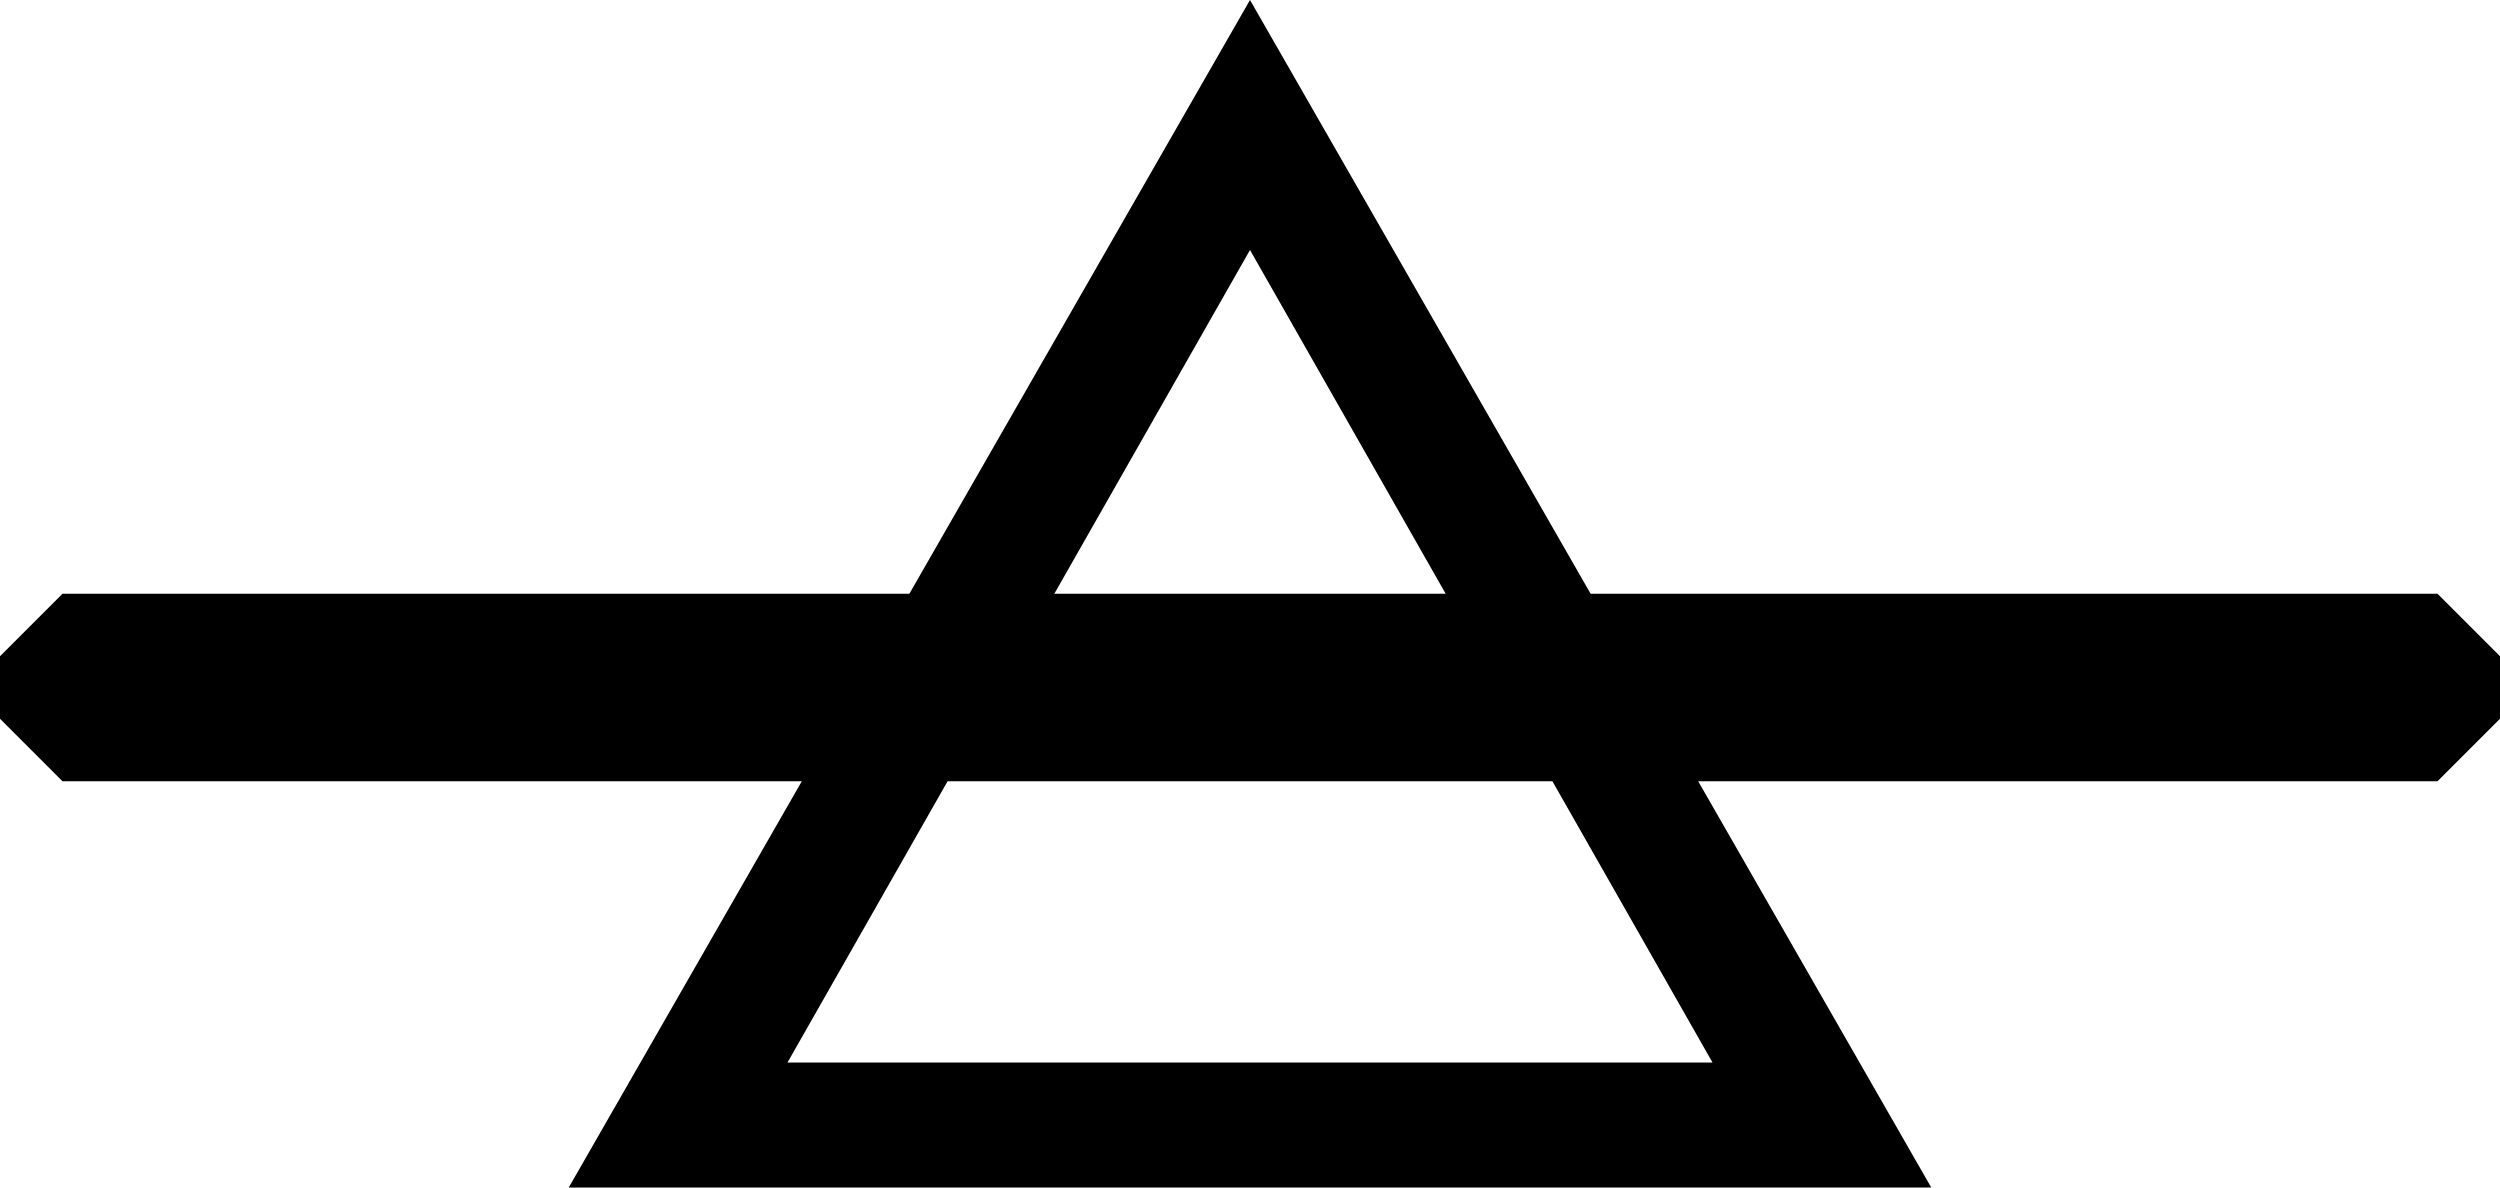 <?xml version="1.0" encoding="ISO-8859-1"?><!DOCTYPE svg PUBLIC "-//W3C//DTD SVG 1.1//EN" "http://www.w3.org/Graphics/SVG/1.1/DTD/svg11.dtd"><svg version="1.1" baseProfile="full" width="100%" height="100%" viewBox="-14.400 -6.840 28.800 13.680" xmlns="http://www.w3.org/2000/svg" xmlns:xlink="http://www.w3.org/1999/xlink">
<path d=" M 0.000 6.840 L 7.848 6.840 0.000 -6.840 -7.848 6.840 0.000 6.840 0.000 5.400 -5.328 5.400 0.000 -3.960 5.328 5.400 0.000 5.400 0.000 6.840" stroke="none" />
<path d=" M -14.400 0.720 L -13.680 -0.000 13.680 -0.000 14.400 0.720 14.400 1.440 13.680 2.160 -13.680 2.160 -14.400 1.440 -14.400 0.720" stroke="none" />
</svg>

